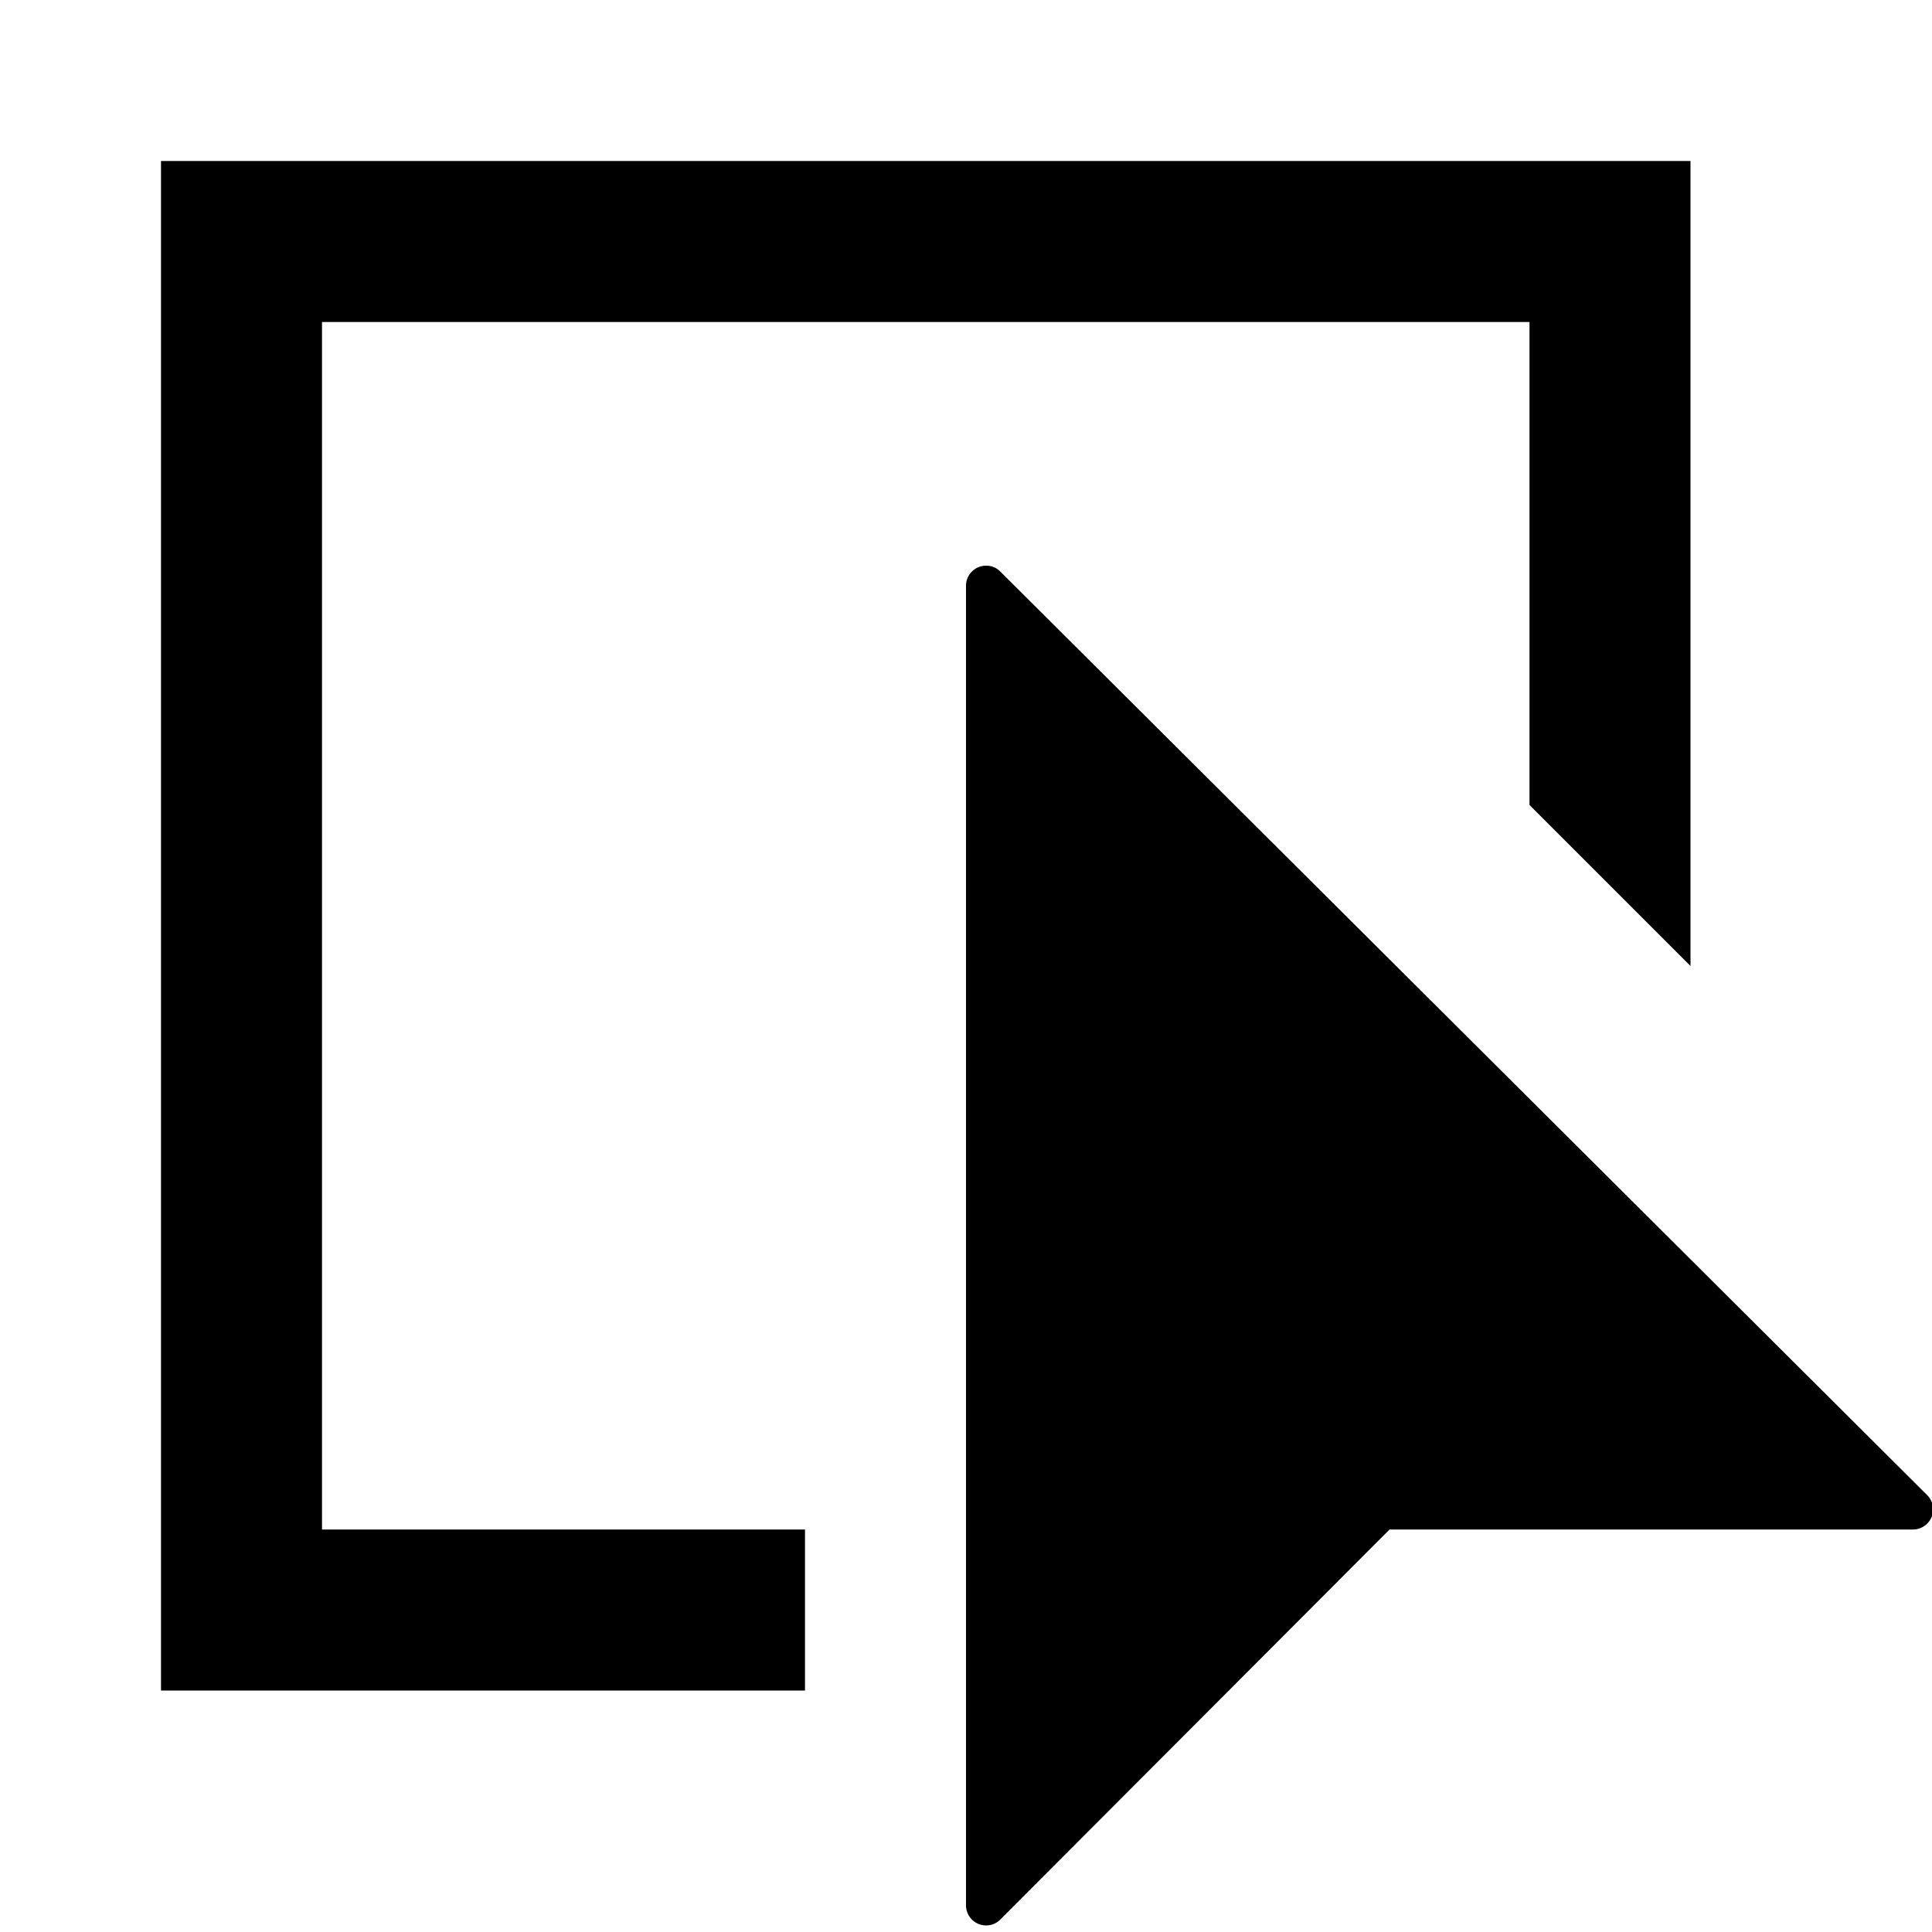 <svg xmlns="http://www.w3.org/2000/svg" width="1152" height="1152" viewBox="0 0 1152 1152"><title>Event_24</title><path d="M588.088 337.287A11.993 11.993 0 0 0 576 349.311v786.74a11.994 11.994 0 0 0 12.088 12.023 11.753 11.753 0 0 0 8.4-3.539L828.567 912h312.088a12 12 0 0 0 8.485-20.484L596.485 340.827a11.754 11.754 0 0 0-8.397-3.54z"/><path d="M480 912H192V192h720v288l96 96V96H96v912h384v-96z"/></svg>
